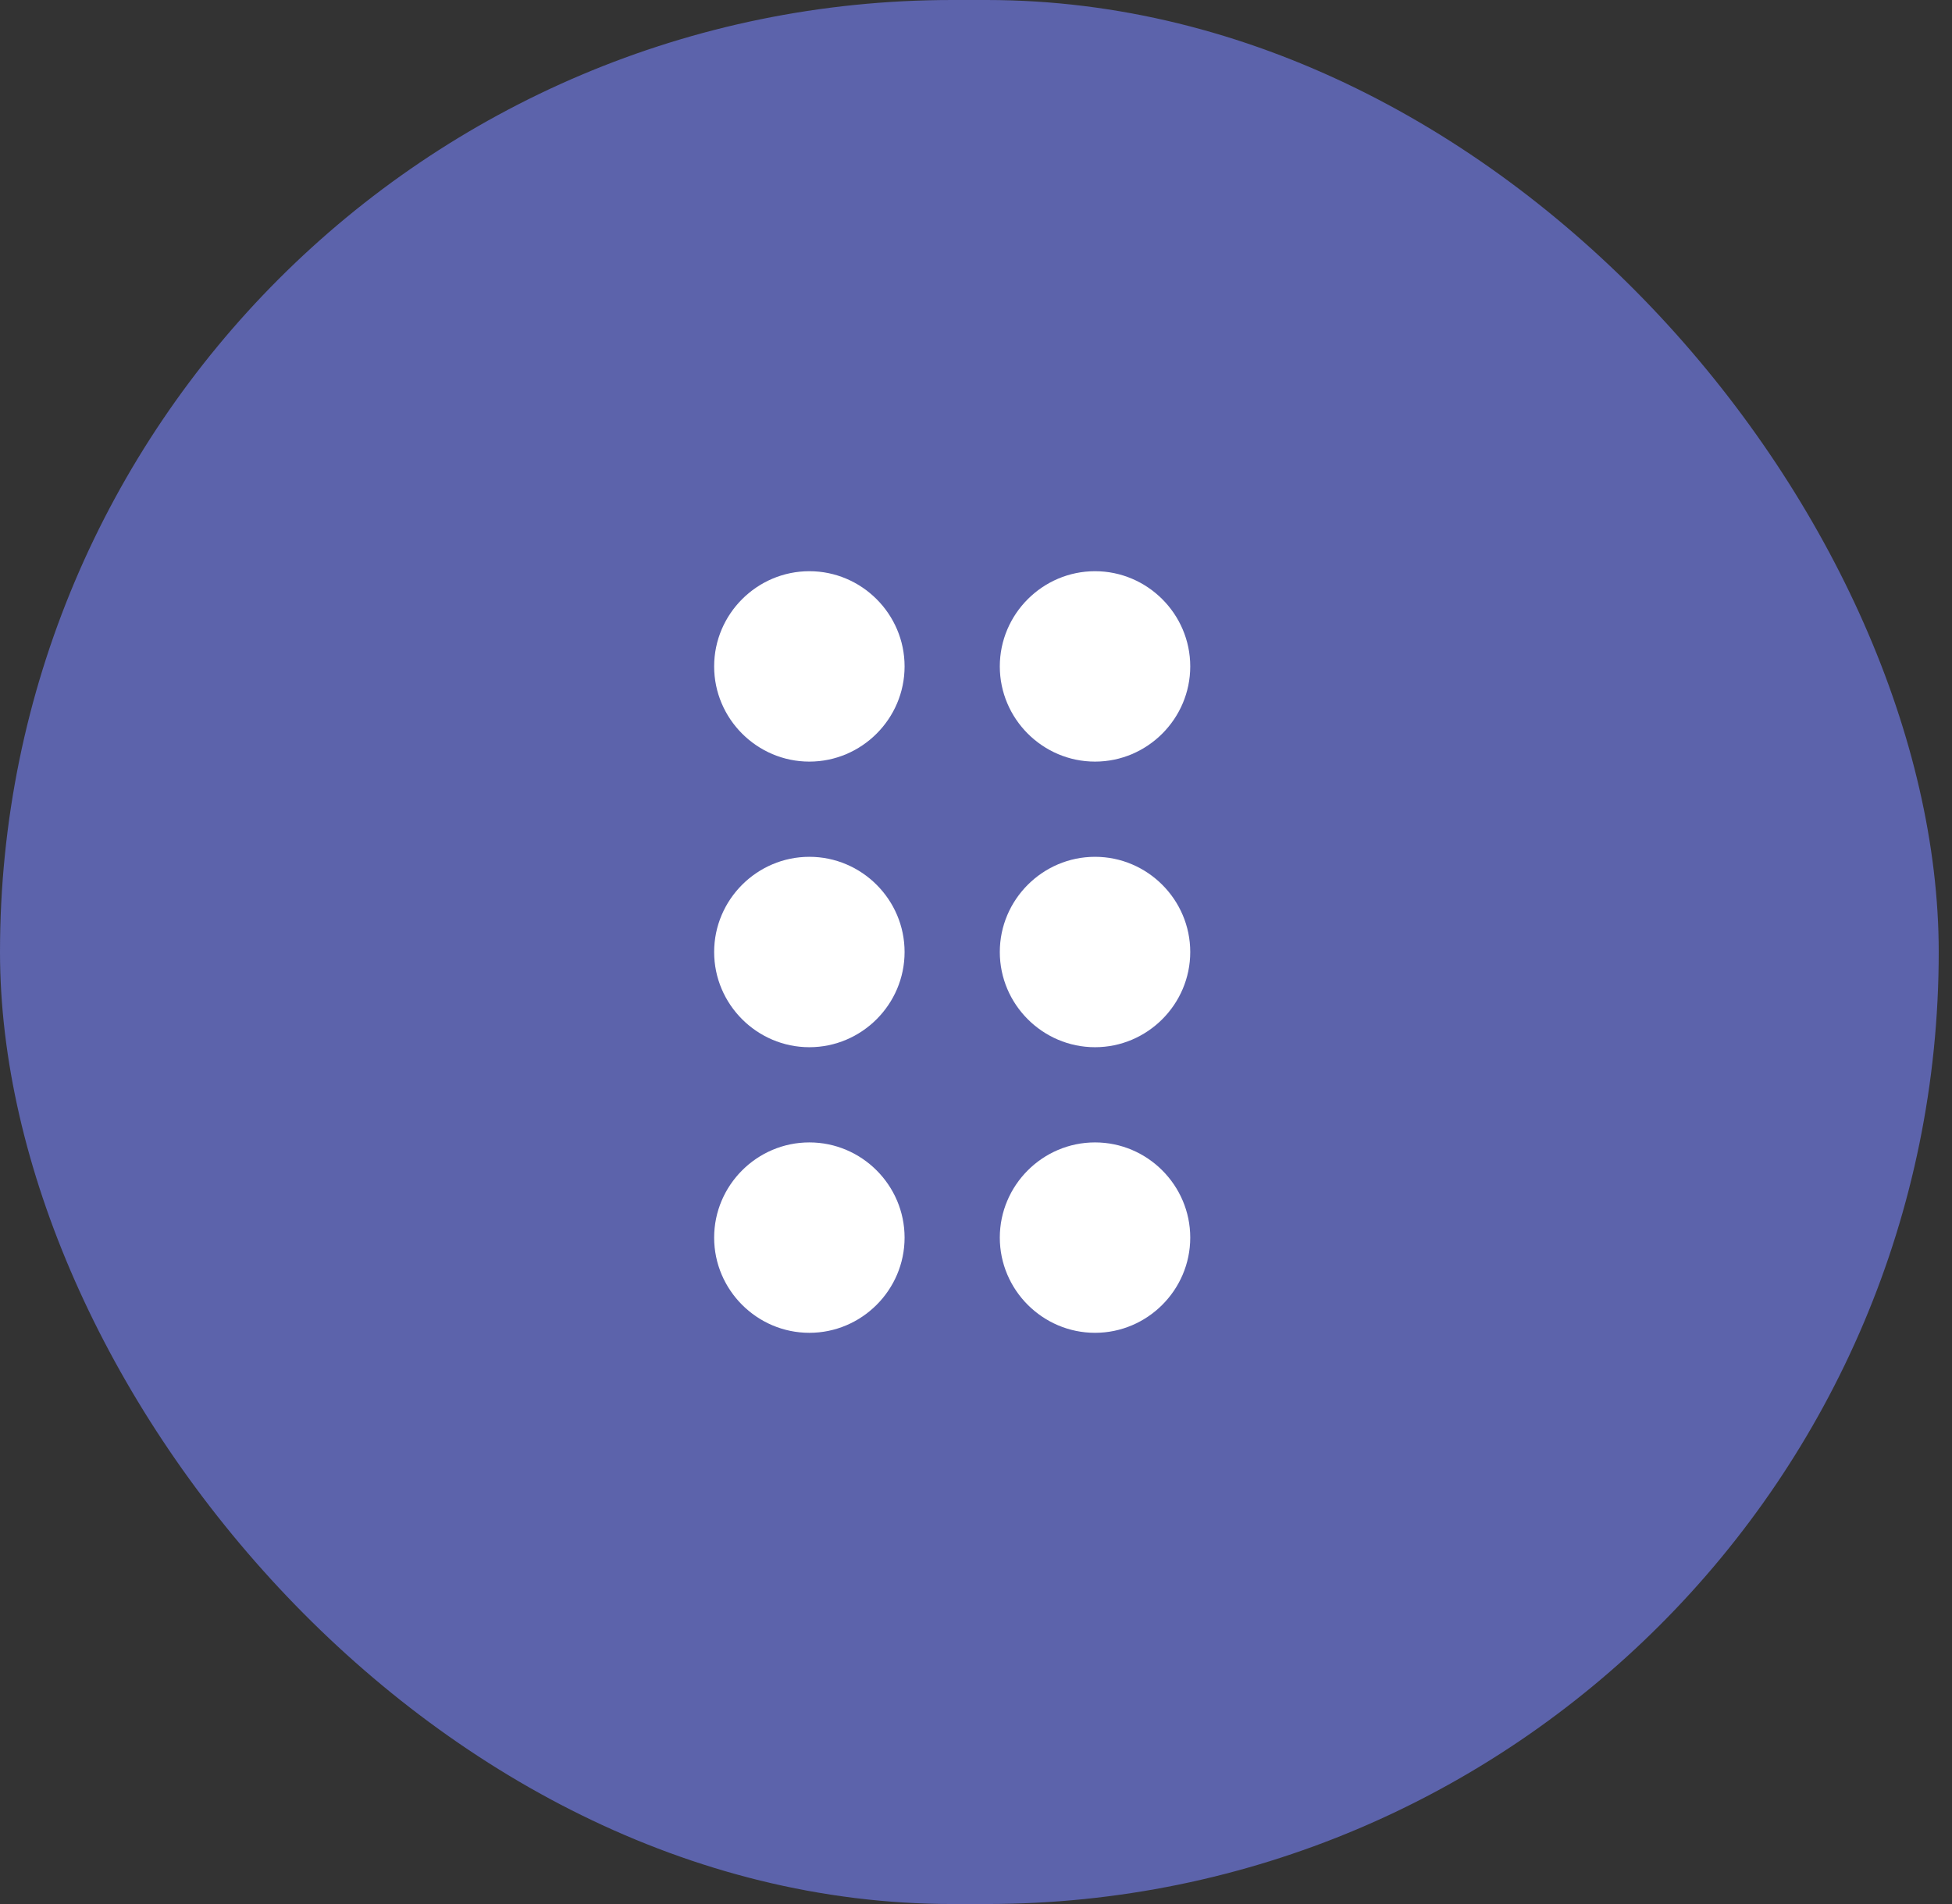 <?xml version="1.0" encoding="UTF-8"?>
<svg width="41px" height="40px" viewBox="0 0 41 40" version="1.1" xmlns="http://www.w3.org/2000/svg" xmlns:xlink="http://www.w3.org/1999/xlink">
    <rect x="0" y="0" width="41" height="40" fill="#333333" stroke="none"/>
    <title>Available Staff@3x</title>
    <g id="Scheduling-Rulesets-&amp;-Layouts" stroke="none" stroke-width="1" fill="none" fill-rule="evenodd">
        <g id="Shift-Rulesets/Selection/add-staff" transform="translate(-151, -669)">
            <g id="Group-10" transform="translate(135, 653)">
                <g id="Available-Staff" transform="translate(16, 16)">
                    <rect id="Rectangle" fill="#5C63AB" x="0" y="0" width="40.721" height="40" rx="20"></rect>
                    <path d="M19,26 C19,27.1 18.1,28 17,28 C15.9,28 15,27.1 15,26 C15,24.9 15.9,24 17,24 C18.1,24 19,24.9 19,26 Z M17,18 C15.9,18 15,18.9 15,20 C15,21.1 15.9,22 17,22 C18.1,22 19,21.1 19,20 C19,18.9 18.1,18 17,18 Z M17,12 C15.9,12 15,12.9 15,14 C15,15.1 15.9,16 17,16 C18.1,16 19,15.1 19,14 C19,12.9 18.1,12 17,12 Z M23,16 C24.1,16 25,15.1 25,14 C25,12.9 24.1,12 23,12 C21.9,12 21,12.9 21,14 C21,15.1 21.9,16 23,16 Z M23,18 C21.9,18 21,18.9 21,20 C21,21.1 21.9,22 23,22 C24.1,22 25,21.1 25,20 C25,18.9 24.1,18 23,18 Z M23,24 C21.9,24 21,24.9 21,26 C21,27.1 21.9,28 23,28 C24.1,28 25,27.1 25,26 C25,24.9 24.1,24 23,24 Z" id="Shape" fill="#FFFFFF" fill-rule="nonzero"></path>
                </g>
            </g>
        </g>
    </g>
</svg>